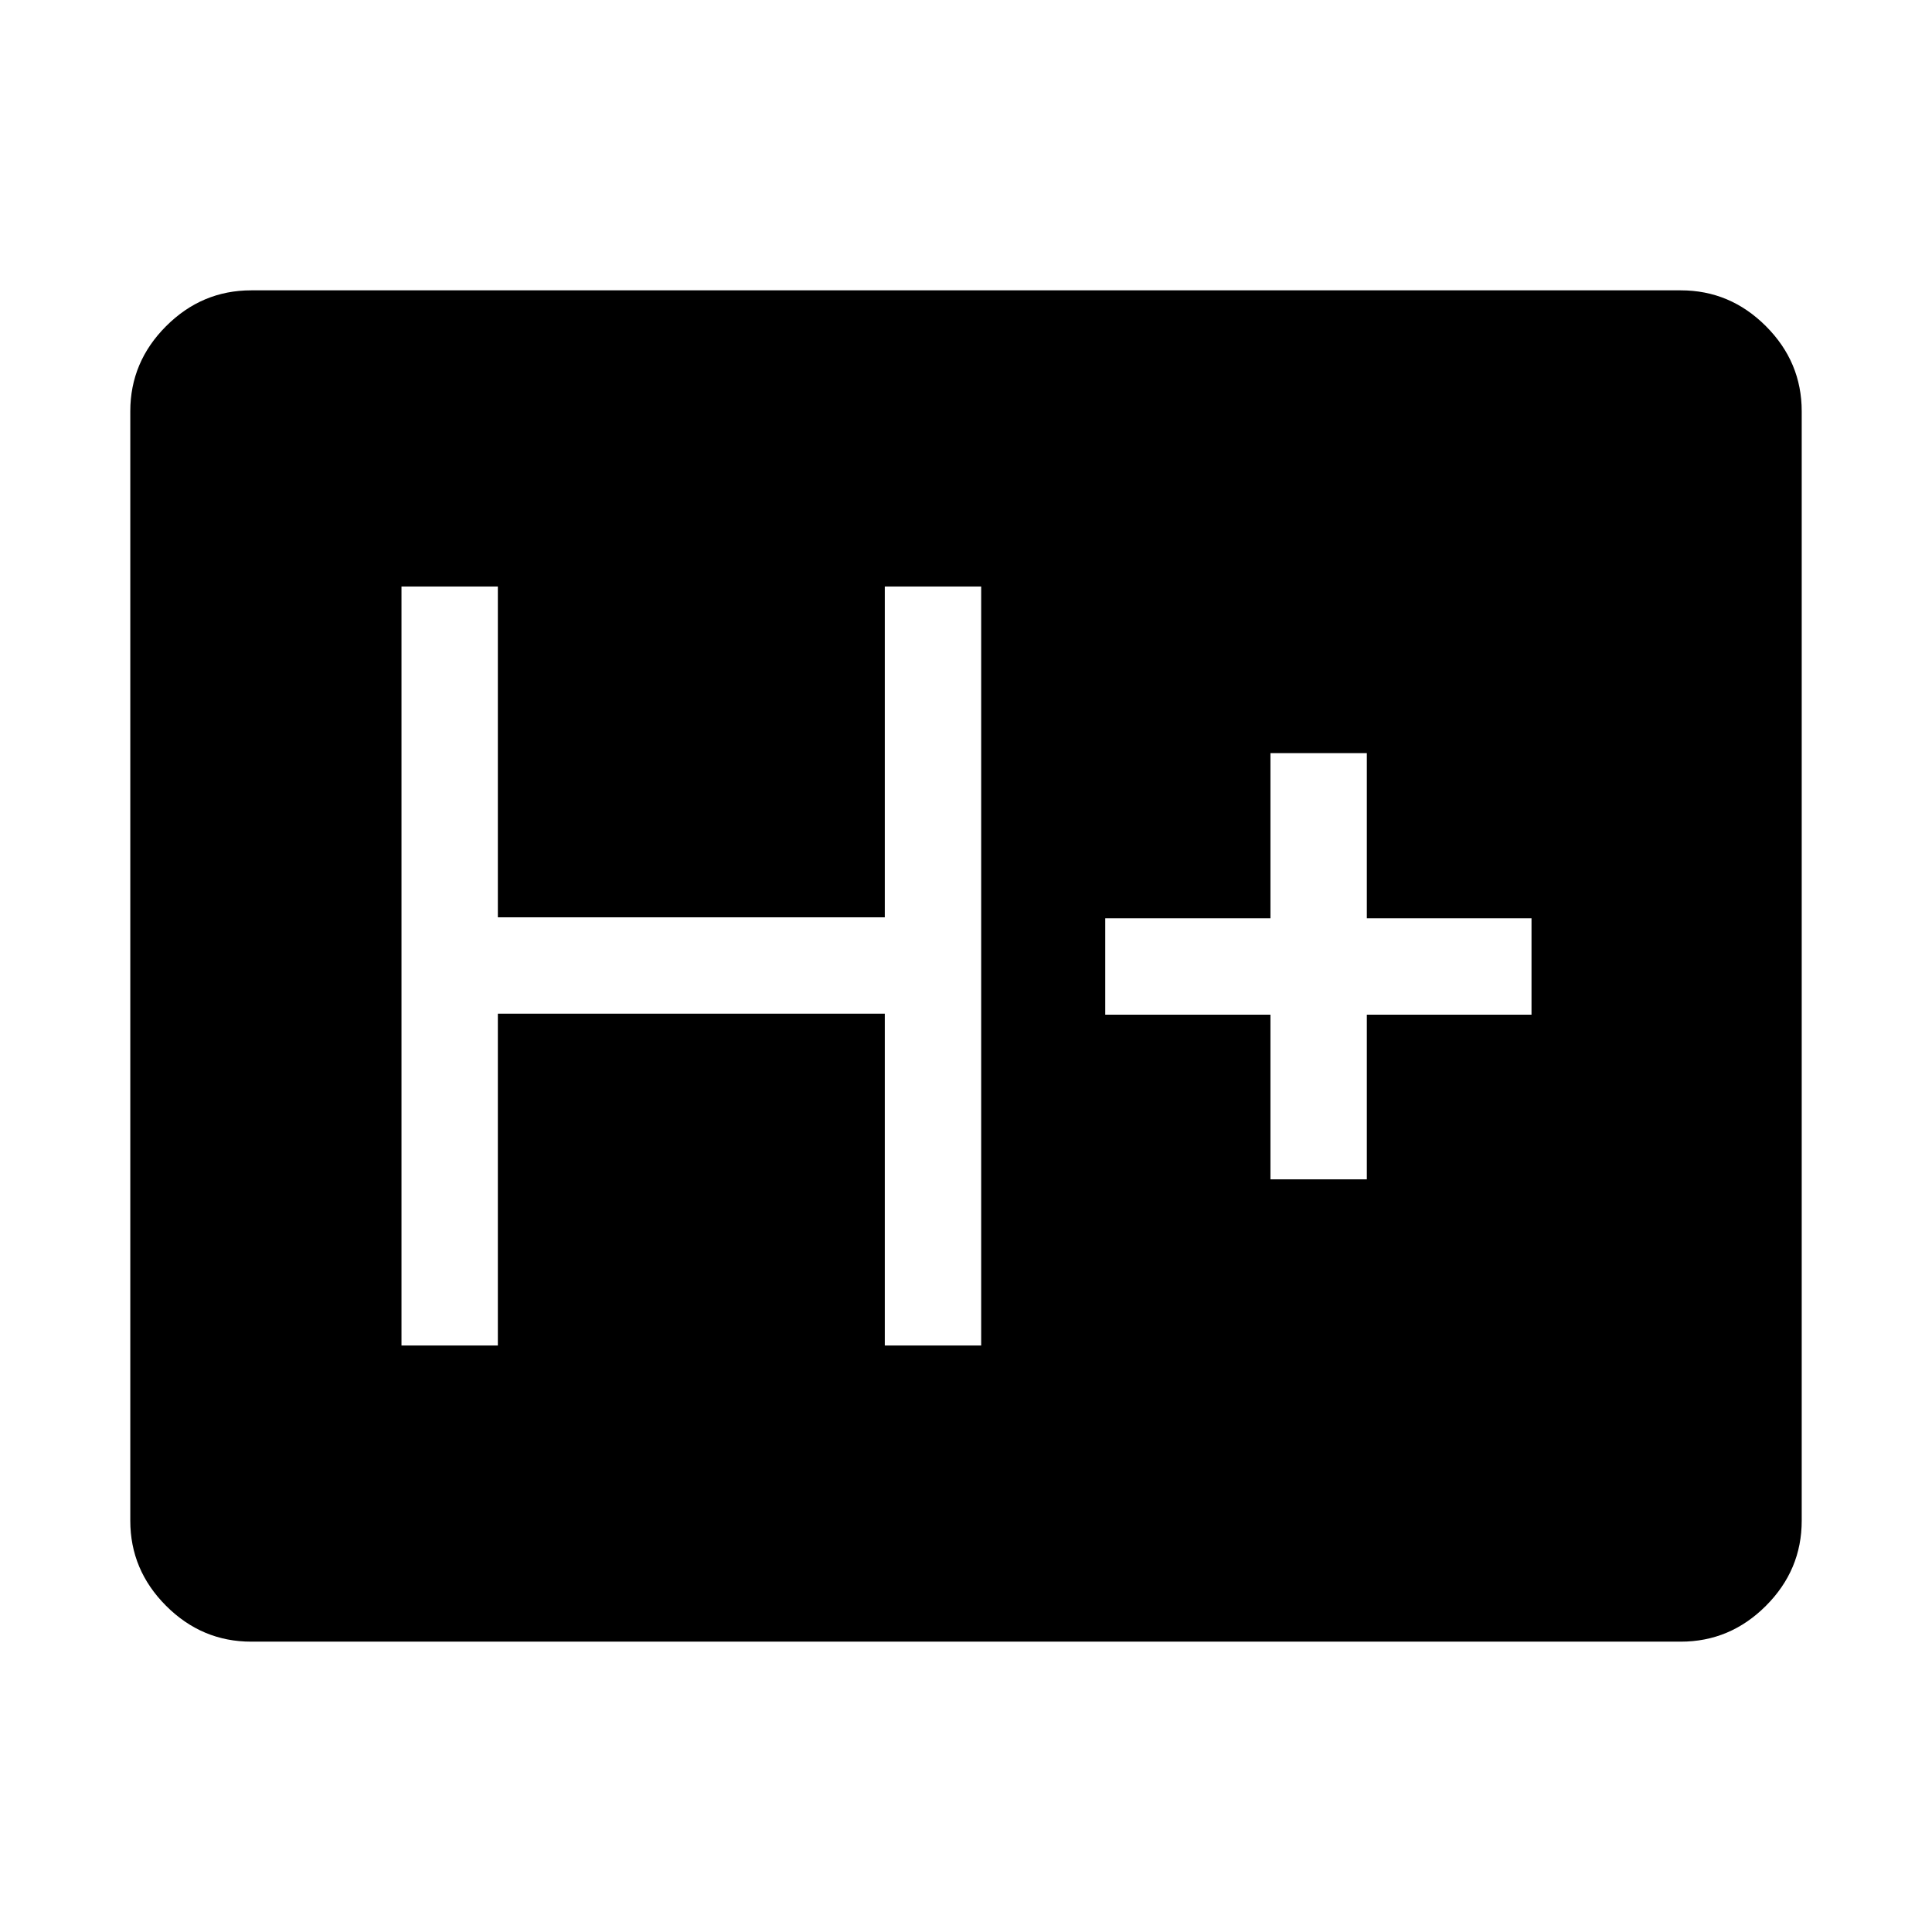 <svg xmlns="http://www.w3.org/2000/svg" height="40" viewBox="0 -960 960 960" width="40"><path d="M124.84-144.27q-24.51 0-42.3-17.79-17.8-17.8-17.8-42.31v-551.26q0-24.51 17.8-42.31 17.79-17.79 42.3-17.79h710.32q24.51 0 42.3 17.79 17.8 17.8 17.8 42.31v551.26q0 24.51-17.8 42.31-17.79 17.79-42.3 17.79H124.84Zm74.66-147.15h47.88V-456.3h192.27v164.88h47.89v-377.16h-47.89v164.4H247.38v-164.4H199.5v377.16Zm431.78-82.57h47.89v-81.83H761v-47.88h-81.83v-82.09h-47.89v82.09h-82.09v47.88h82.09v81.83Z"/></svg>